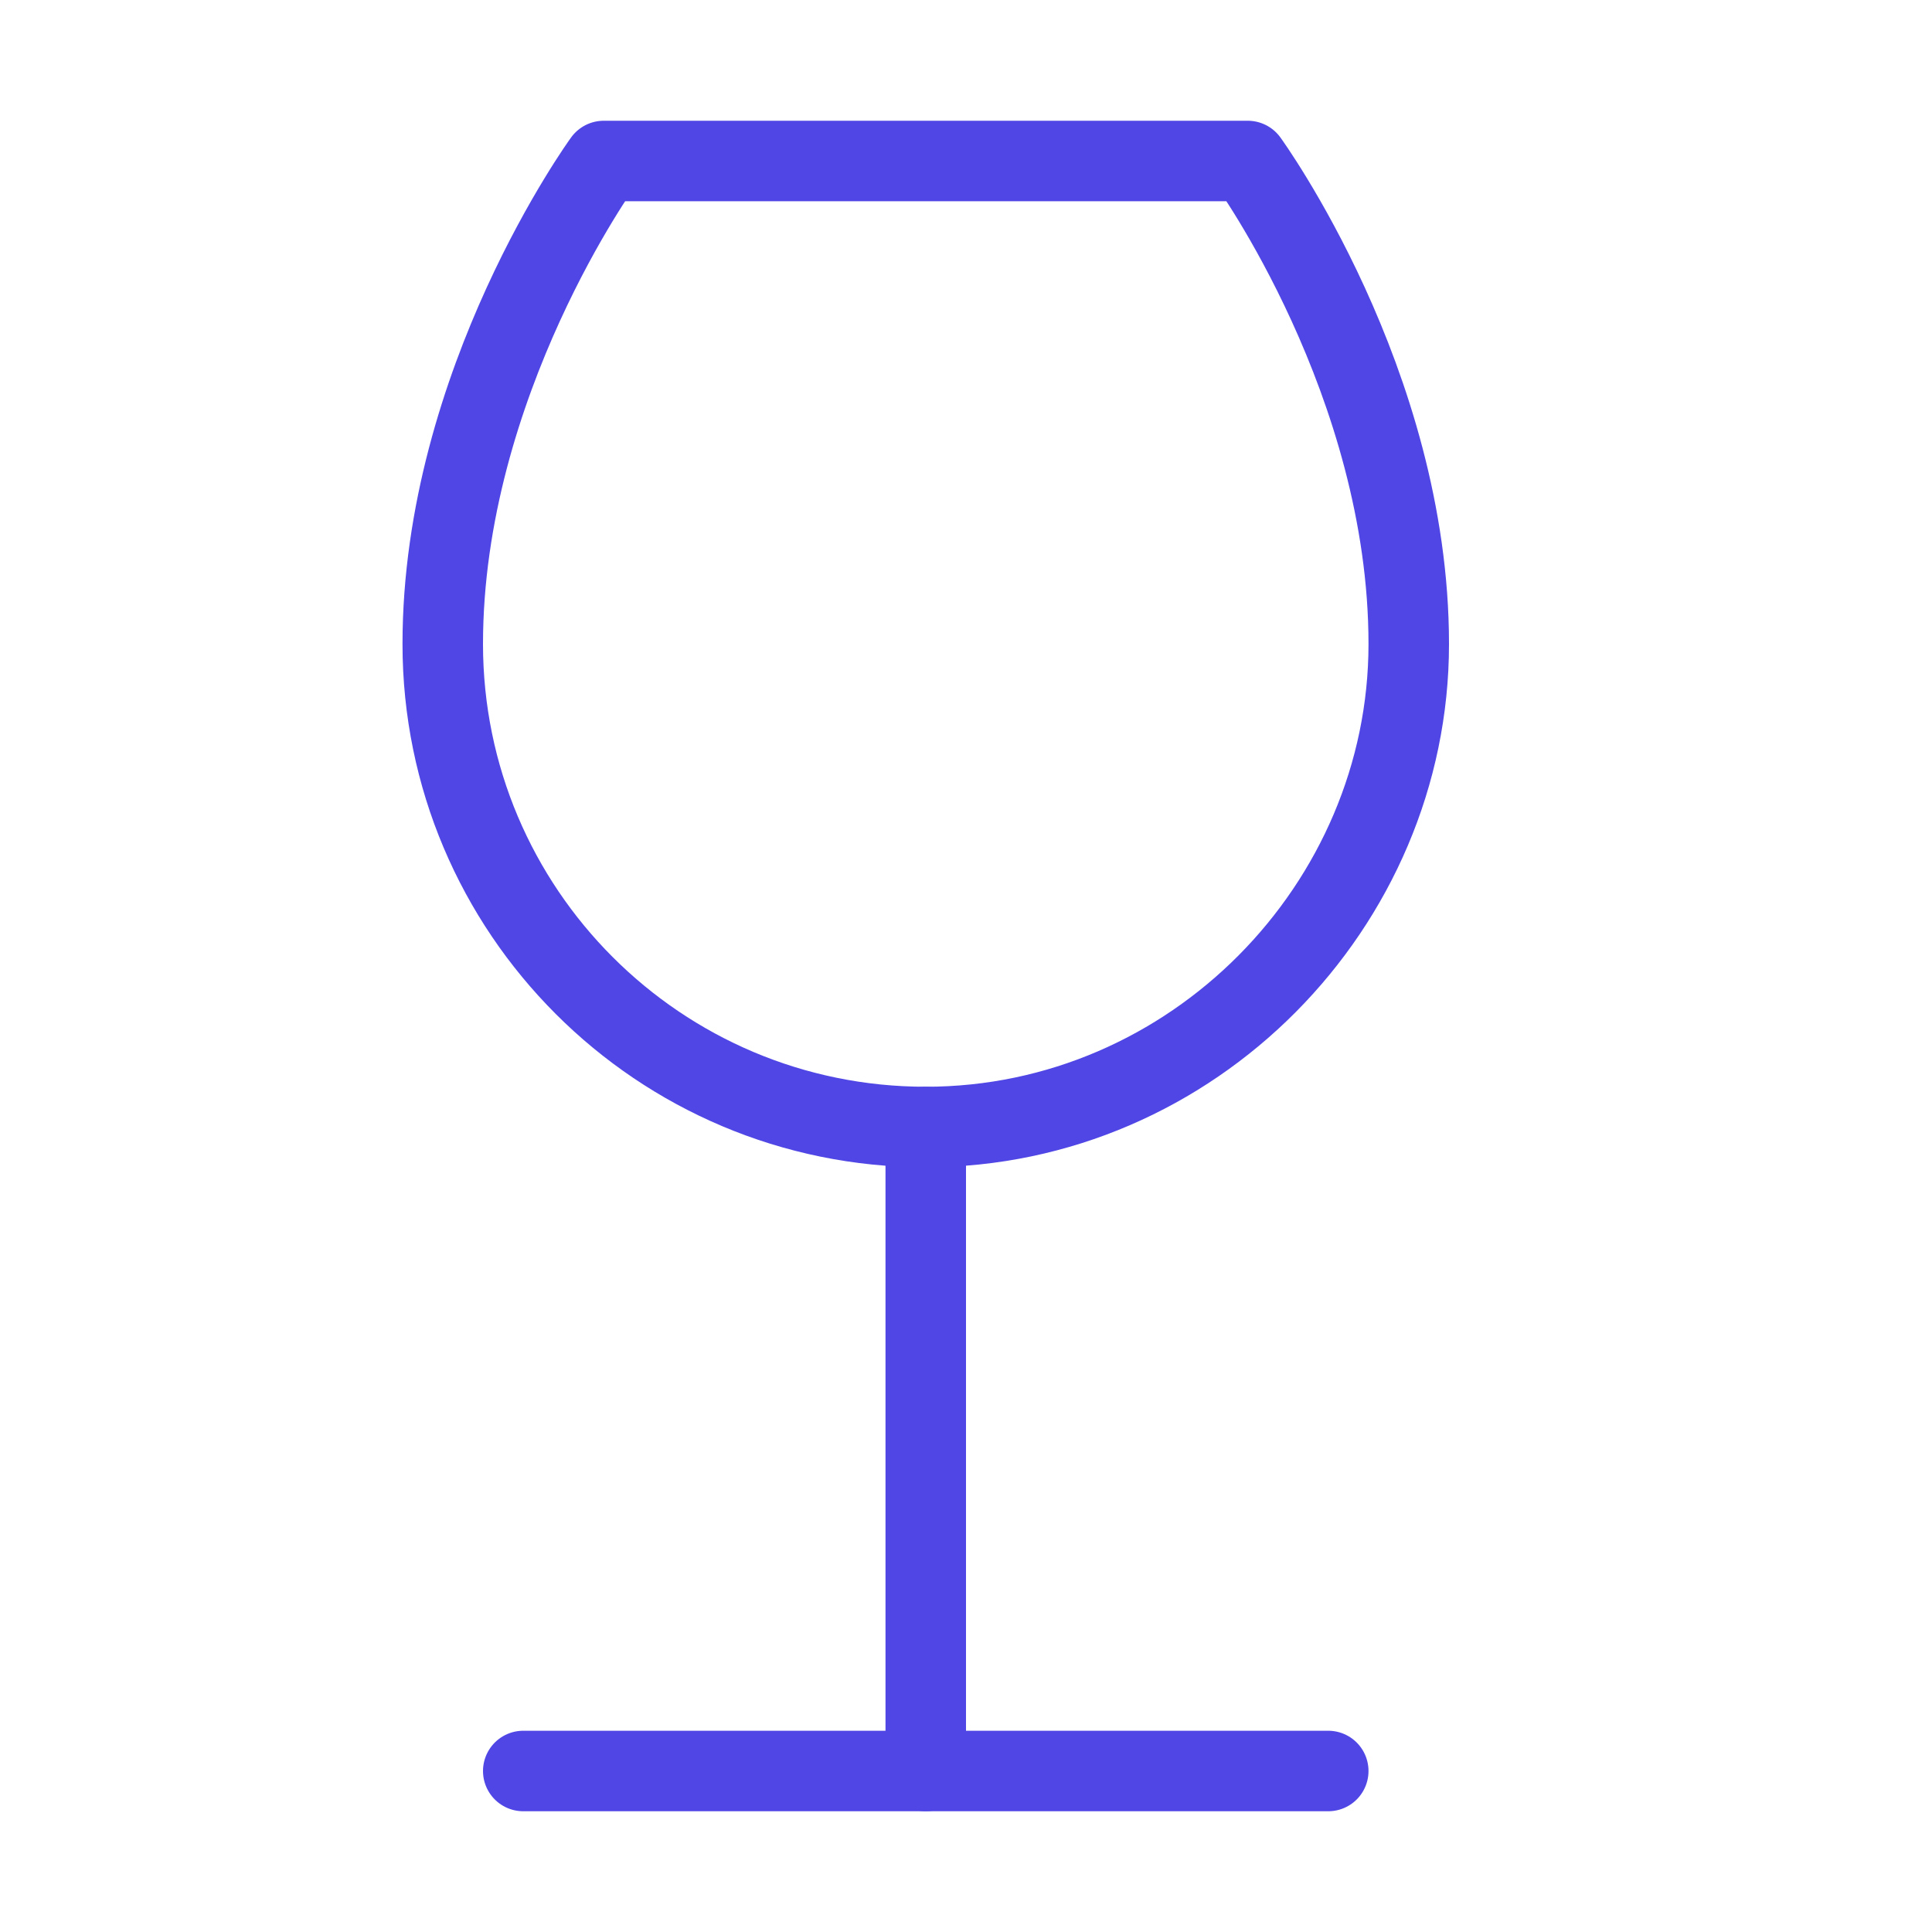 <?xml version="1.0" encoding="UTF-8"?>
<svg width="38" height="38" viewBox="0 0 48 48" fill="none" xmlns="http://www.w3.org/2000/svg">
  <path d="M33 44H23H13" stroke="#4f46e5" stroke-width="2" stroke-linecap="round" stroke-linejoin="round"/>
  <path d="M23 28V44" stroke="#4f46e5" stroke-width="2" stroke-linecap="round" stroke-linejoin="round"/>
  <path d="M35 16C35 22.5 29.627 28 23 28C16.373 28 11 22.627 11 16C11 9.5 15 4 15 4H31C31 4 35 9.5 35 16Z"
        fill="none" stroke="#4f46e5" stroke-width="2" stroke-linecap="round" stroke-linejoin="round"/>
</svg>
